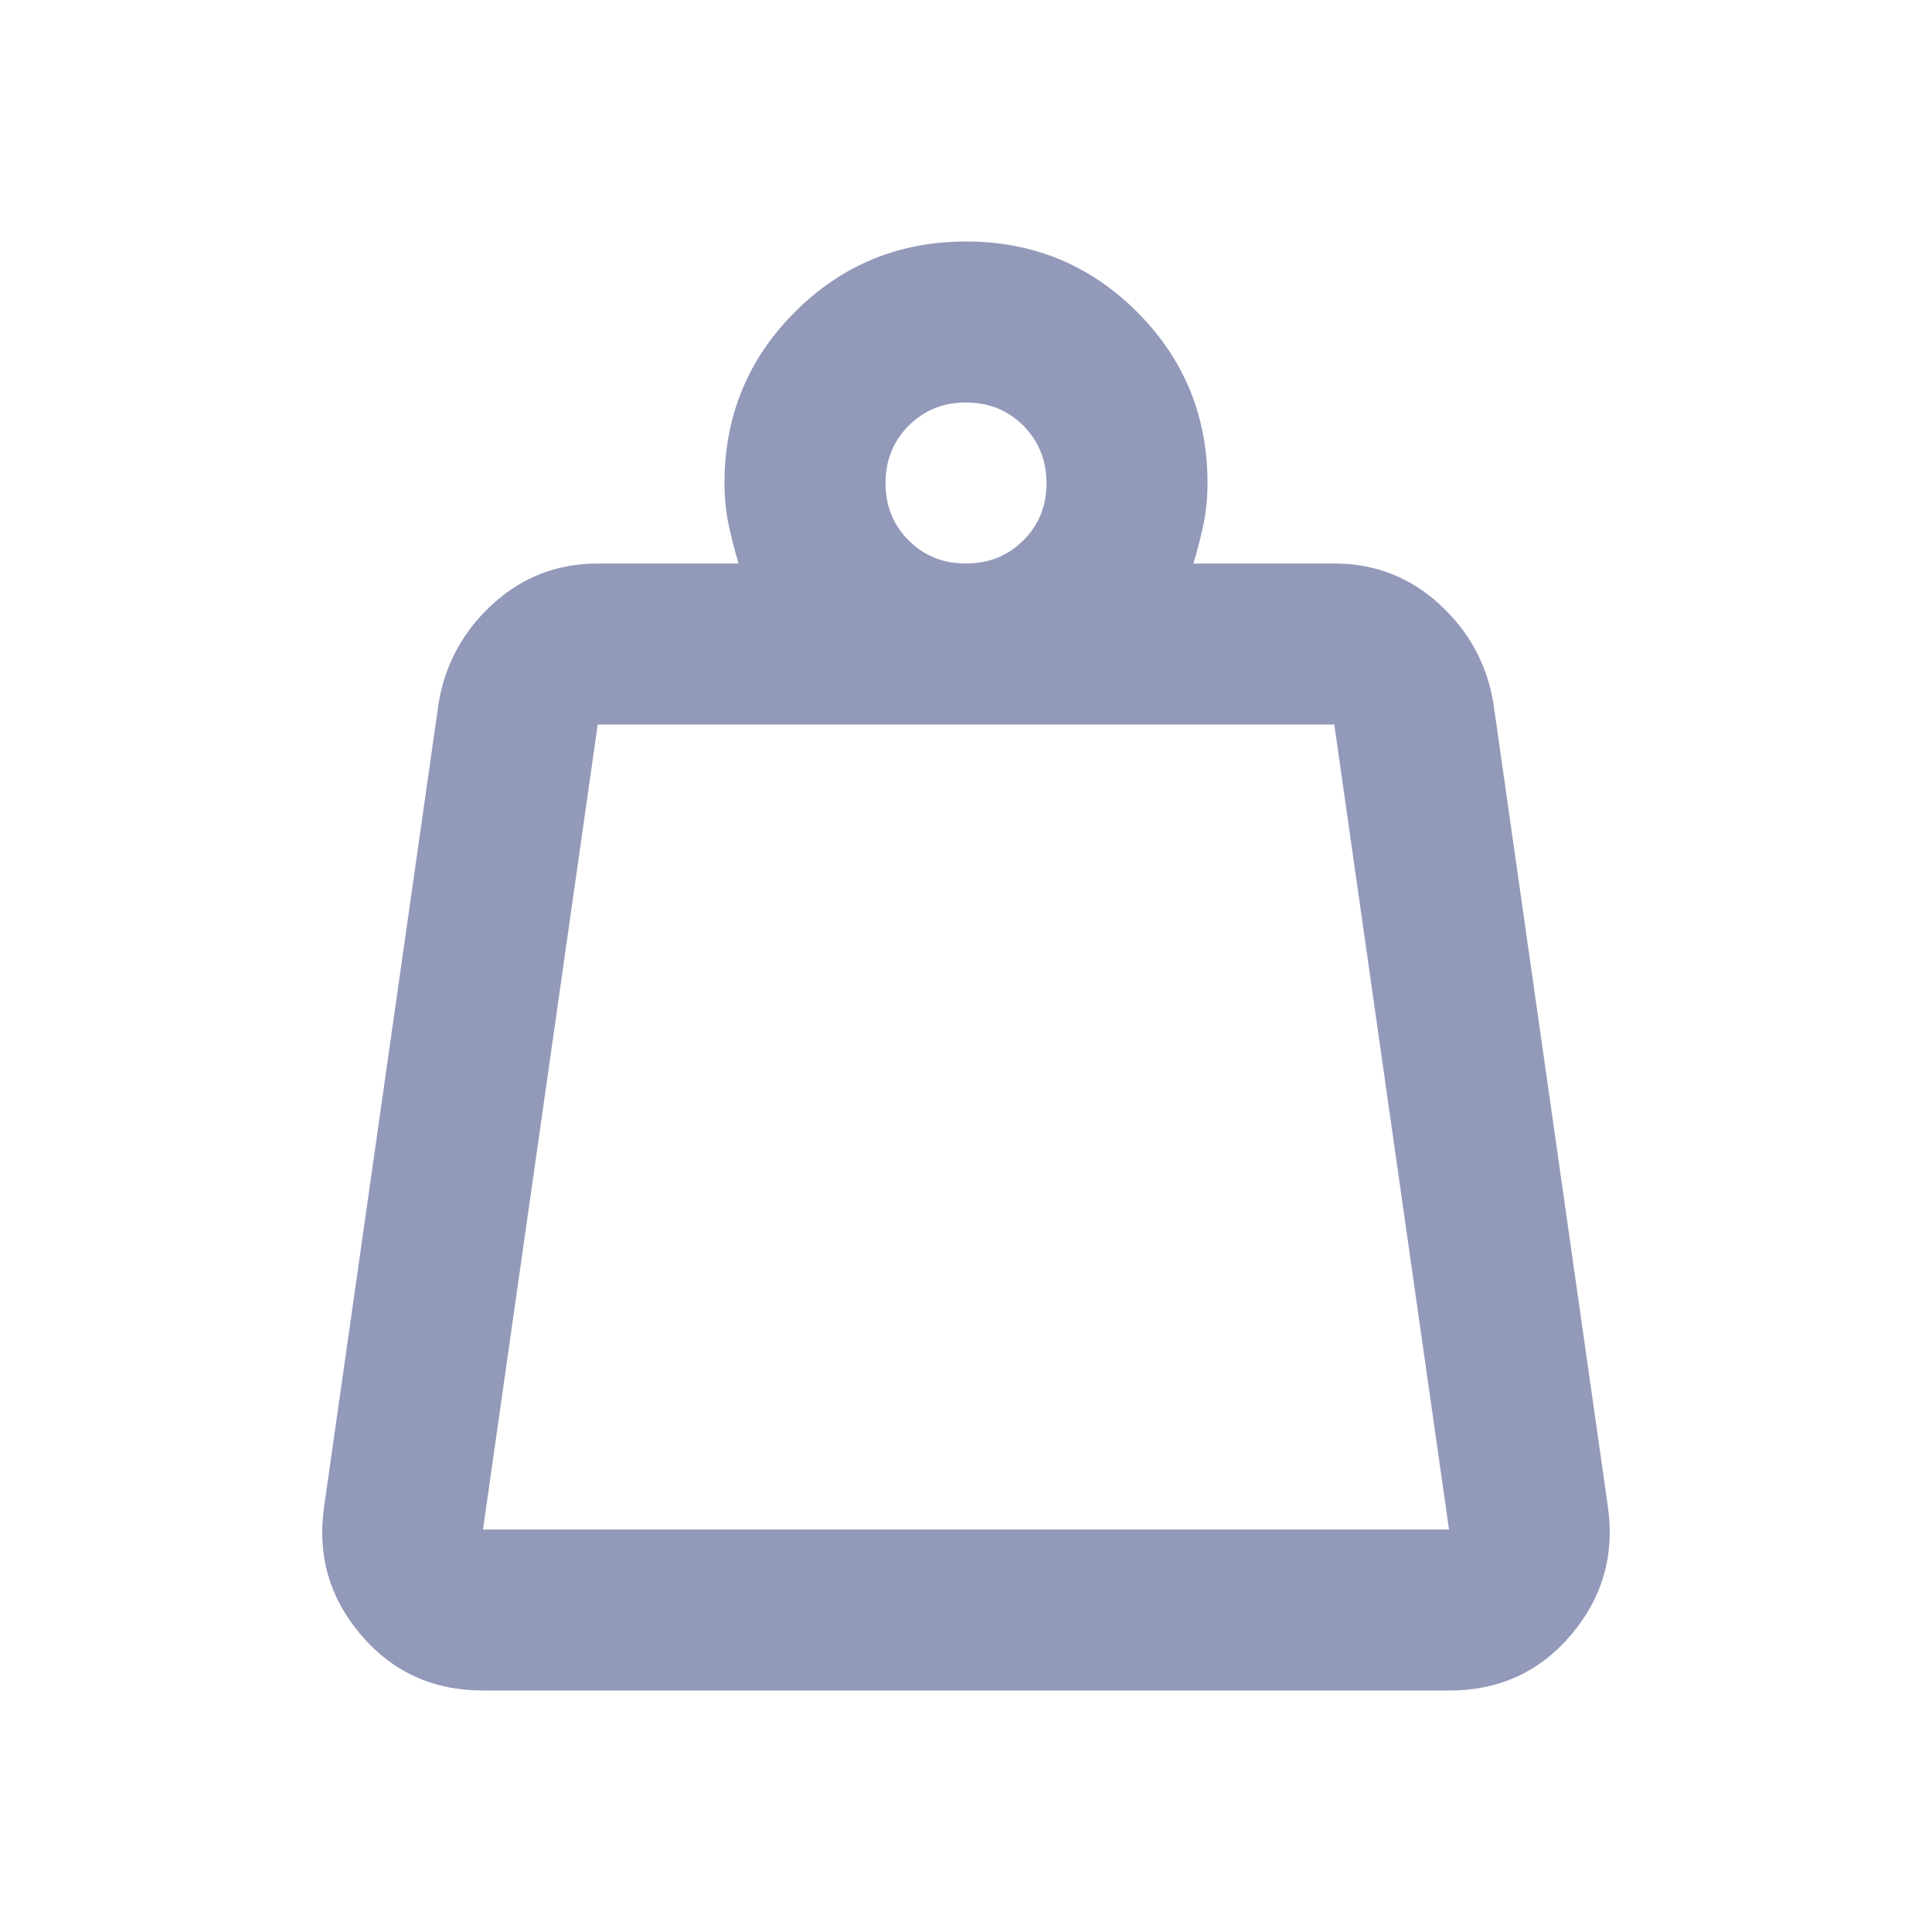 <svg width="24" height="24" viewBox="0 0 24 24" fill="none" xmlns="http://www.w3.org/2000/svg">
<path d="M6 19H18L16.575 9H7.425L6 19ZM12 7C12.283 7 12.521 6.904 12.713 6.712C12.905 6.52 13.001 6.283 13 6C12.999 5.717 12.903 5.48 12.712 5.288C12.521 5.096 12.283 5 12 5C11.717 5 11.479 5.096 11.288 5.288C11.097 5.48 11.001 5.717 11 6C10.999 6.283 11.095 6.52 11.288 6.713C11.481 6.906 11.718 7.001 12 7ZM14.825 7H16.575C17.075 7 17.508 7.167 17.875 7.5C18.242 7.833 18.467 8.242 18.55 8.725L19.975 18.725C20.058 19.325 19.904 19.854 19.513 20.313C19.122 20.772 18.617 21.001 18 21H6C5.383 21 4.879 20.771 4.487 20.313C4.095 19.855 3.941 19.326 4.025 18.725L5.45 8.725C5.533 8.242 5.758 7.833 6.125 7.5C6.492 7.167 6.925 7 7.425 7H9.175C9.125 6.833 9.083 6.671 9.05 6.513C9.017 6.355 9 6.184 9 6C9 5.167 9.292 4.458 9.875 3.875C10.458 3.292 11.167 3 12 3C12.833 3 13.542 3.292 14.125 3.875C14.708 4.458 15 5.167 15 6C15 6.183 14.983 6.354 14.95 6.513C14.917 6.672 14.875 6.834 14.825 7Z" fill="#9399B9"/>
</svg>
